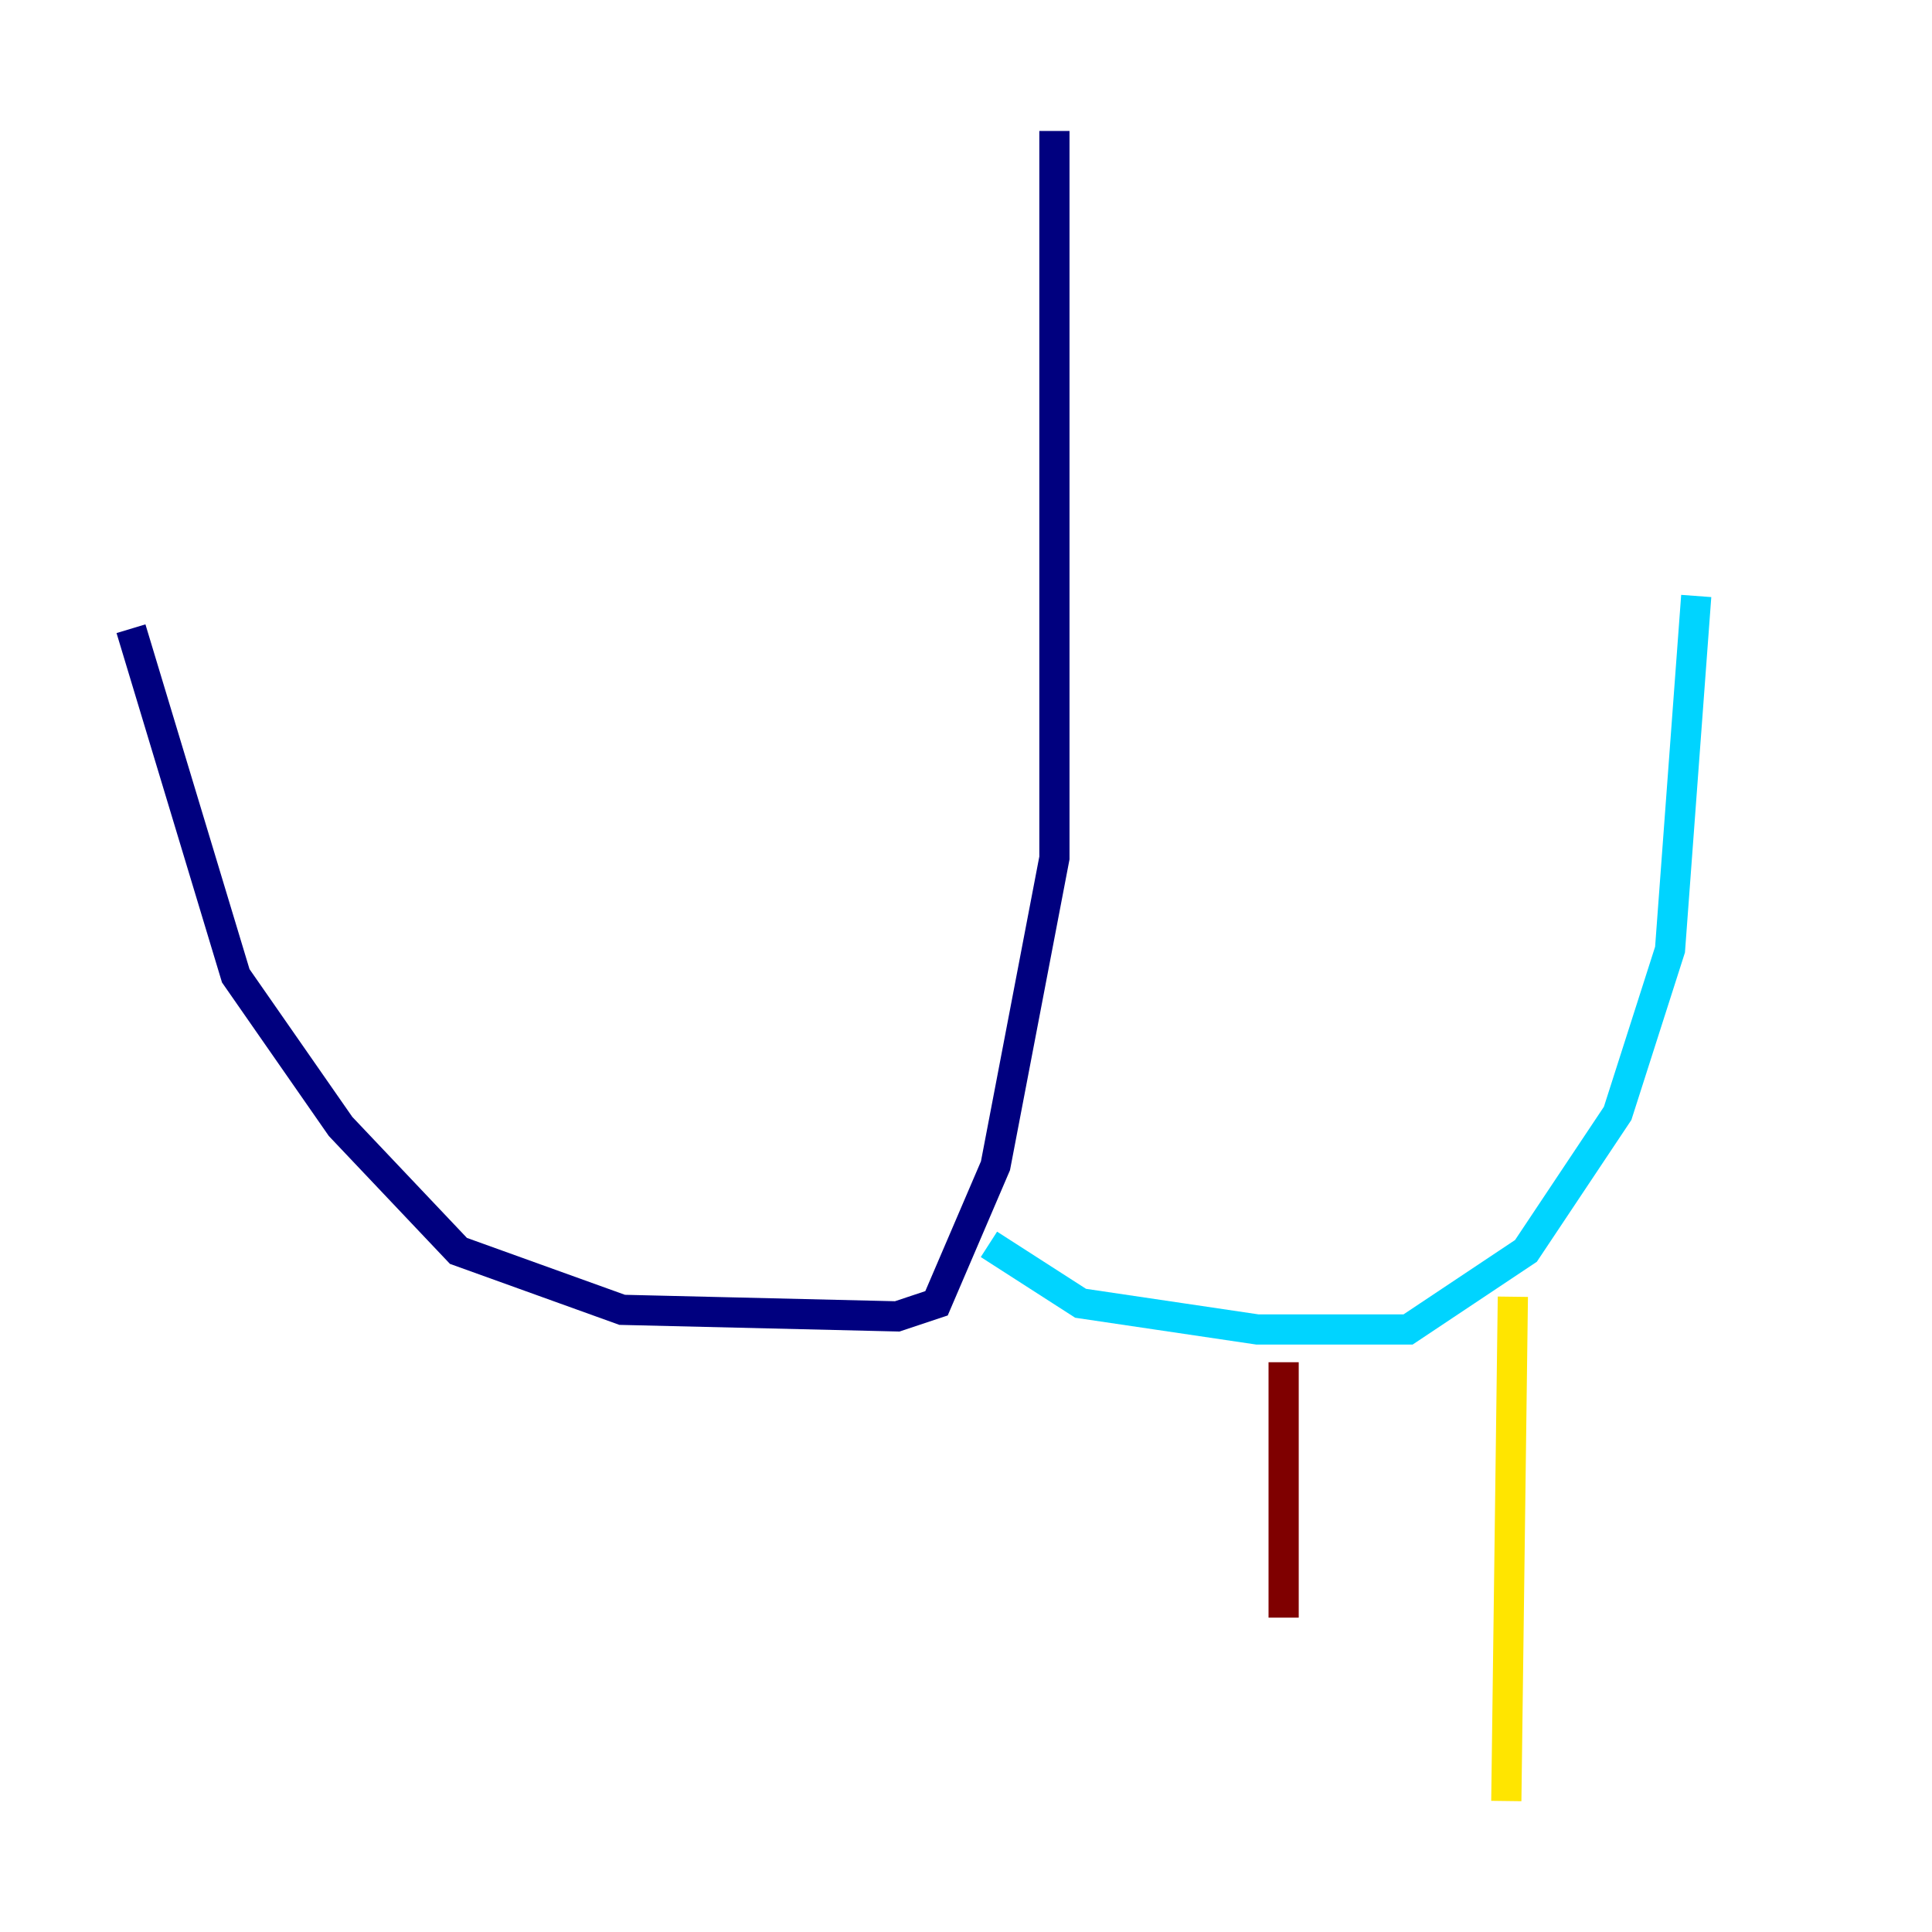 <?xml version="1.0" encoding="utf-8" ?>
<svg baseProfile="tiny" height="128" version="1.2" viewBox="0,0,128,128" width="128" xmlns="http://www.w3.org/2000/svg" xmlns:ev="http://www.w3.org/2001/xml-events" xmlns:xlink="http://www.w3.org/1999/xlink"><defs /><polyline fill="none" points="69.858,8.678 69.858,56.841 65.953,77.234 62.047,86.346 59.444,87.214 41.22,86.78 30.373,82.875 22.563,74.63 15.62,64.651 8.678,41.654" stroke="#00007f" stroke-width="2" /><polyline fill="none" points="65.519,82.441 71.593,86.346 83.308,88.081 93.288,88.081 101.098,82.875 107.173,73.763 110.644,62.915 112.38,39.485" stroke="#00d4ff" stroke-width="2" /><polyline fill="none" points="100.231,85.912 99.797,119.322" stroke="#ffe500" stroke-width="2" /><polyline fill="none" points="85.044,90.251 85.044,107.173" stroke="#7f0000" stroke-width="2" /></svg>